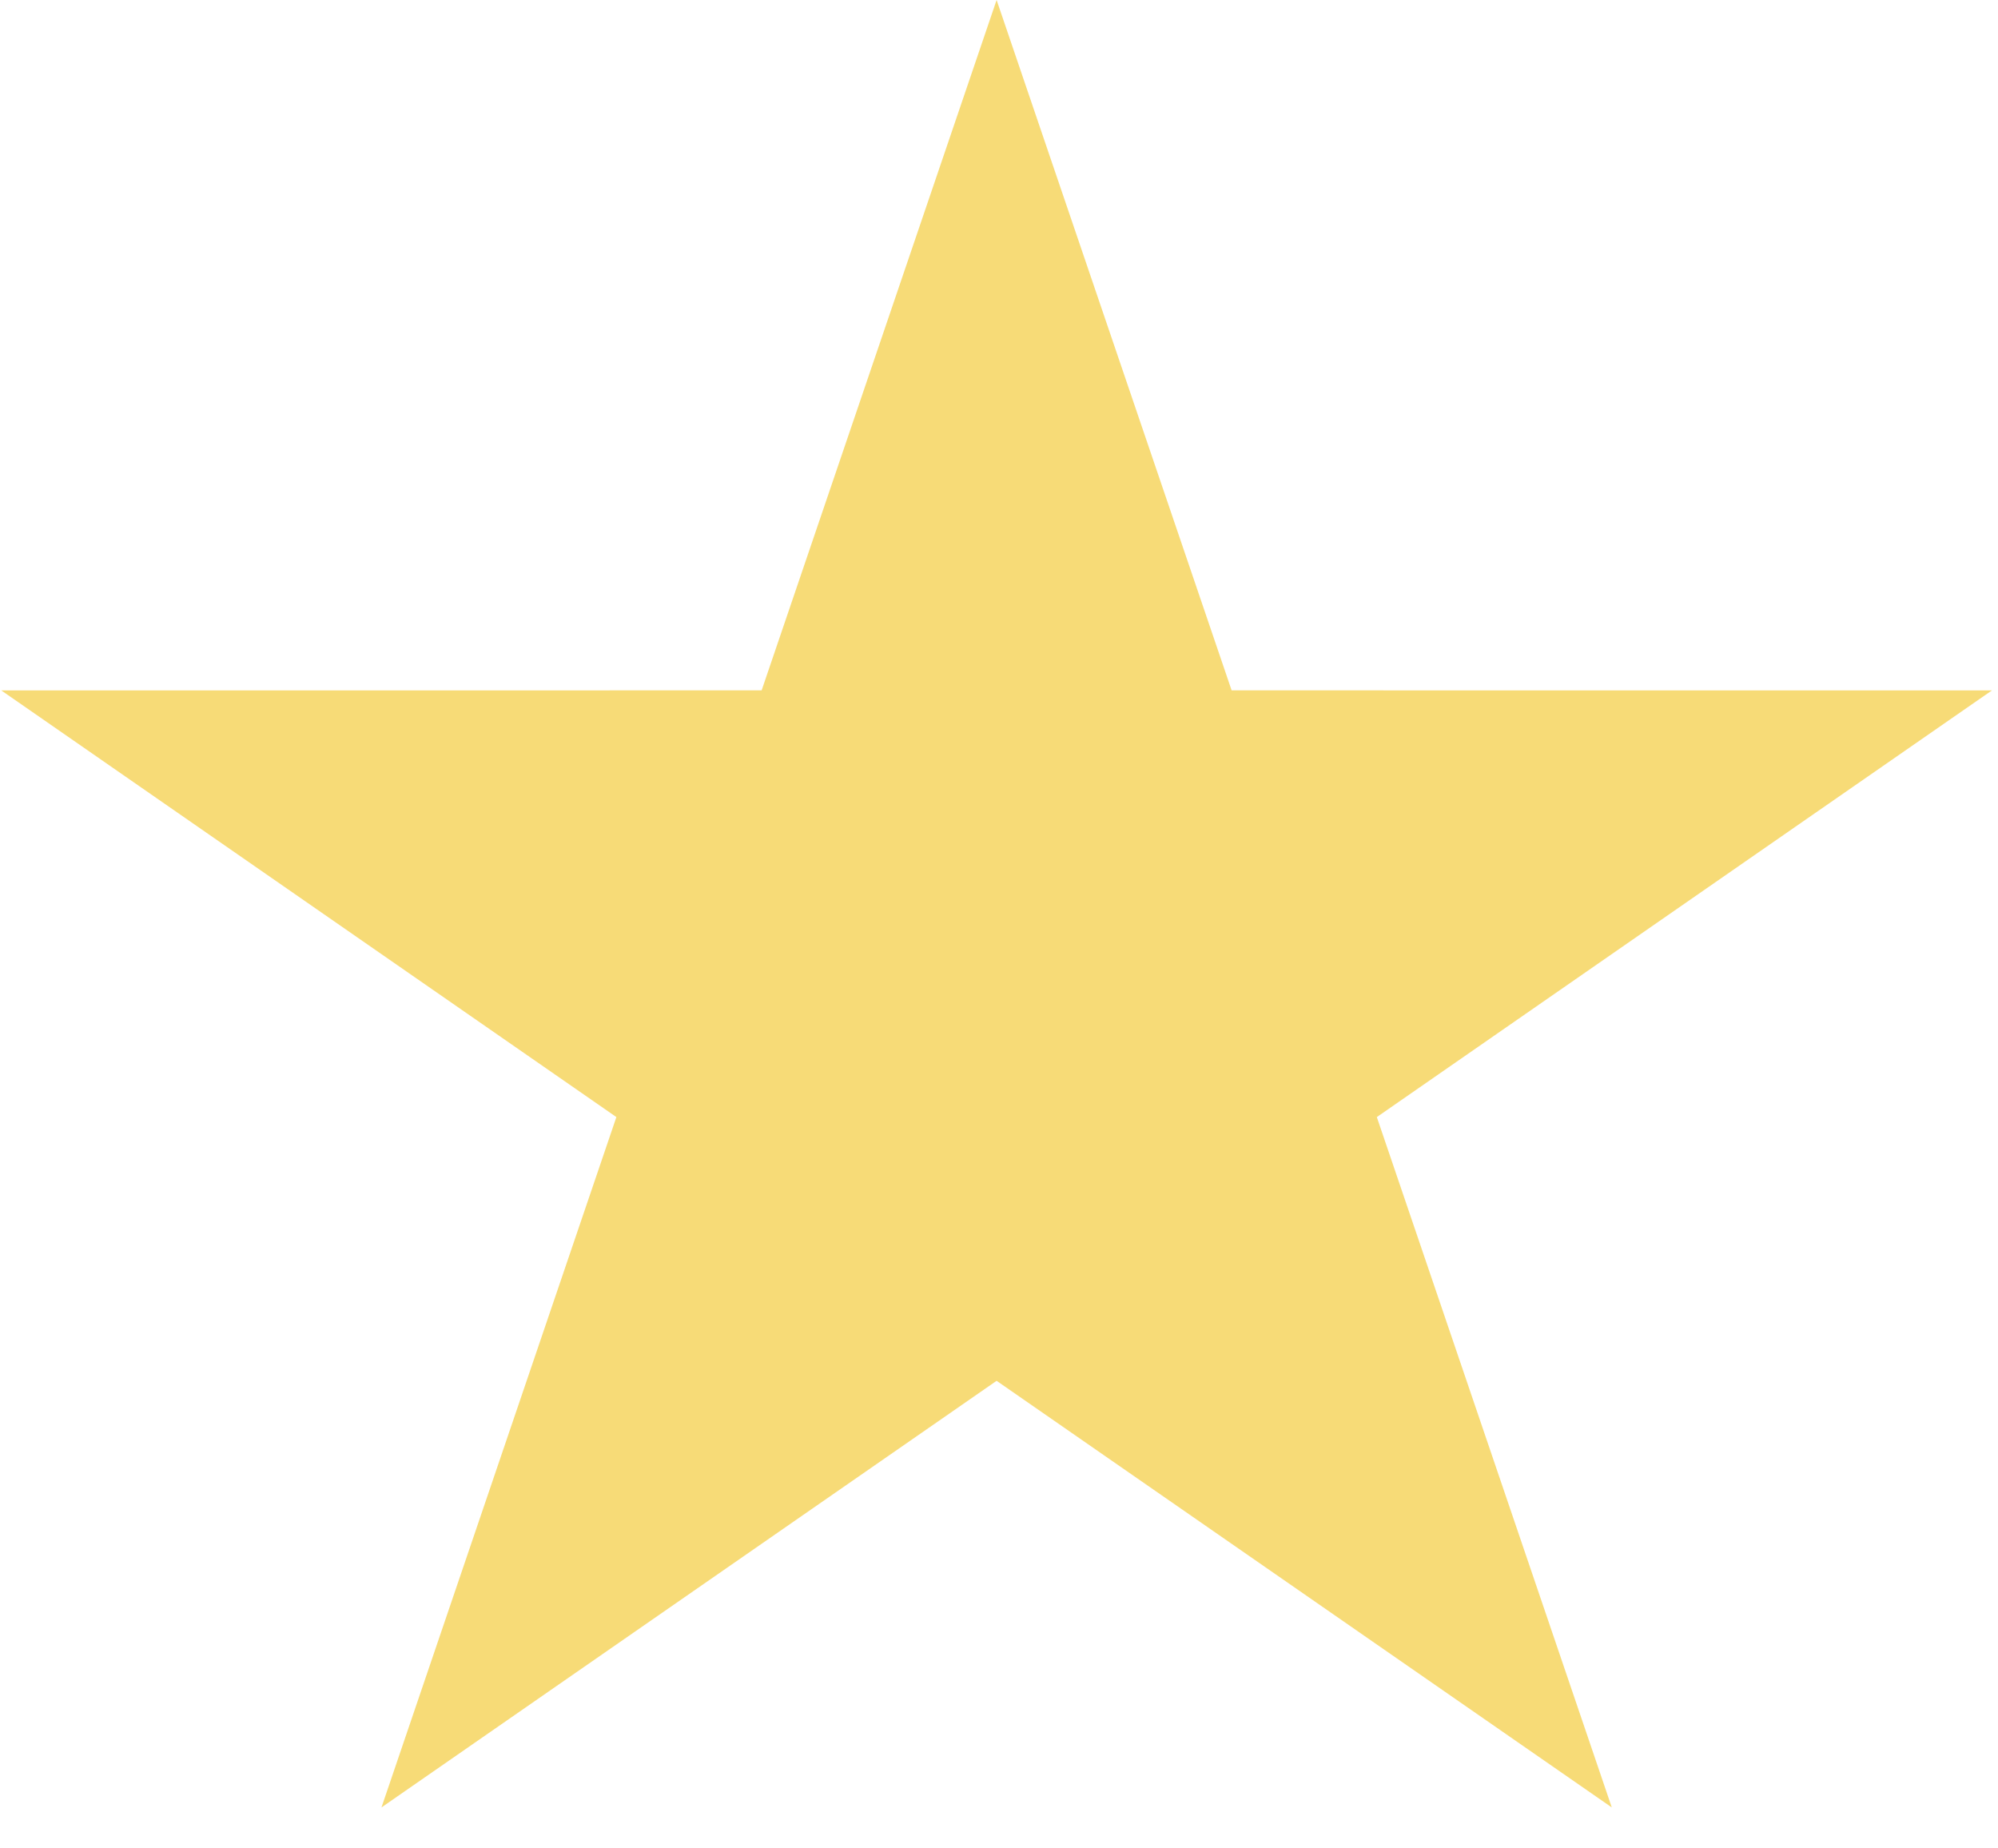 <svg width="40" height="37" viewBox="0 0 40 37" fill="none" xmlns="http://www.w3.org/2000/svg">
<path d="M19.952 0L24.657 13.819L39.879 13.82L27.564 22.361L32.268 36.18L19.952 27.64L7.637 36.18L12.34 22.361L0.025 13.82L15.248 13.819L19.952 0Z" fill="#F7DB77"/>
</svg>
